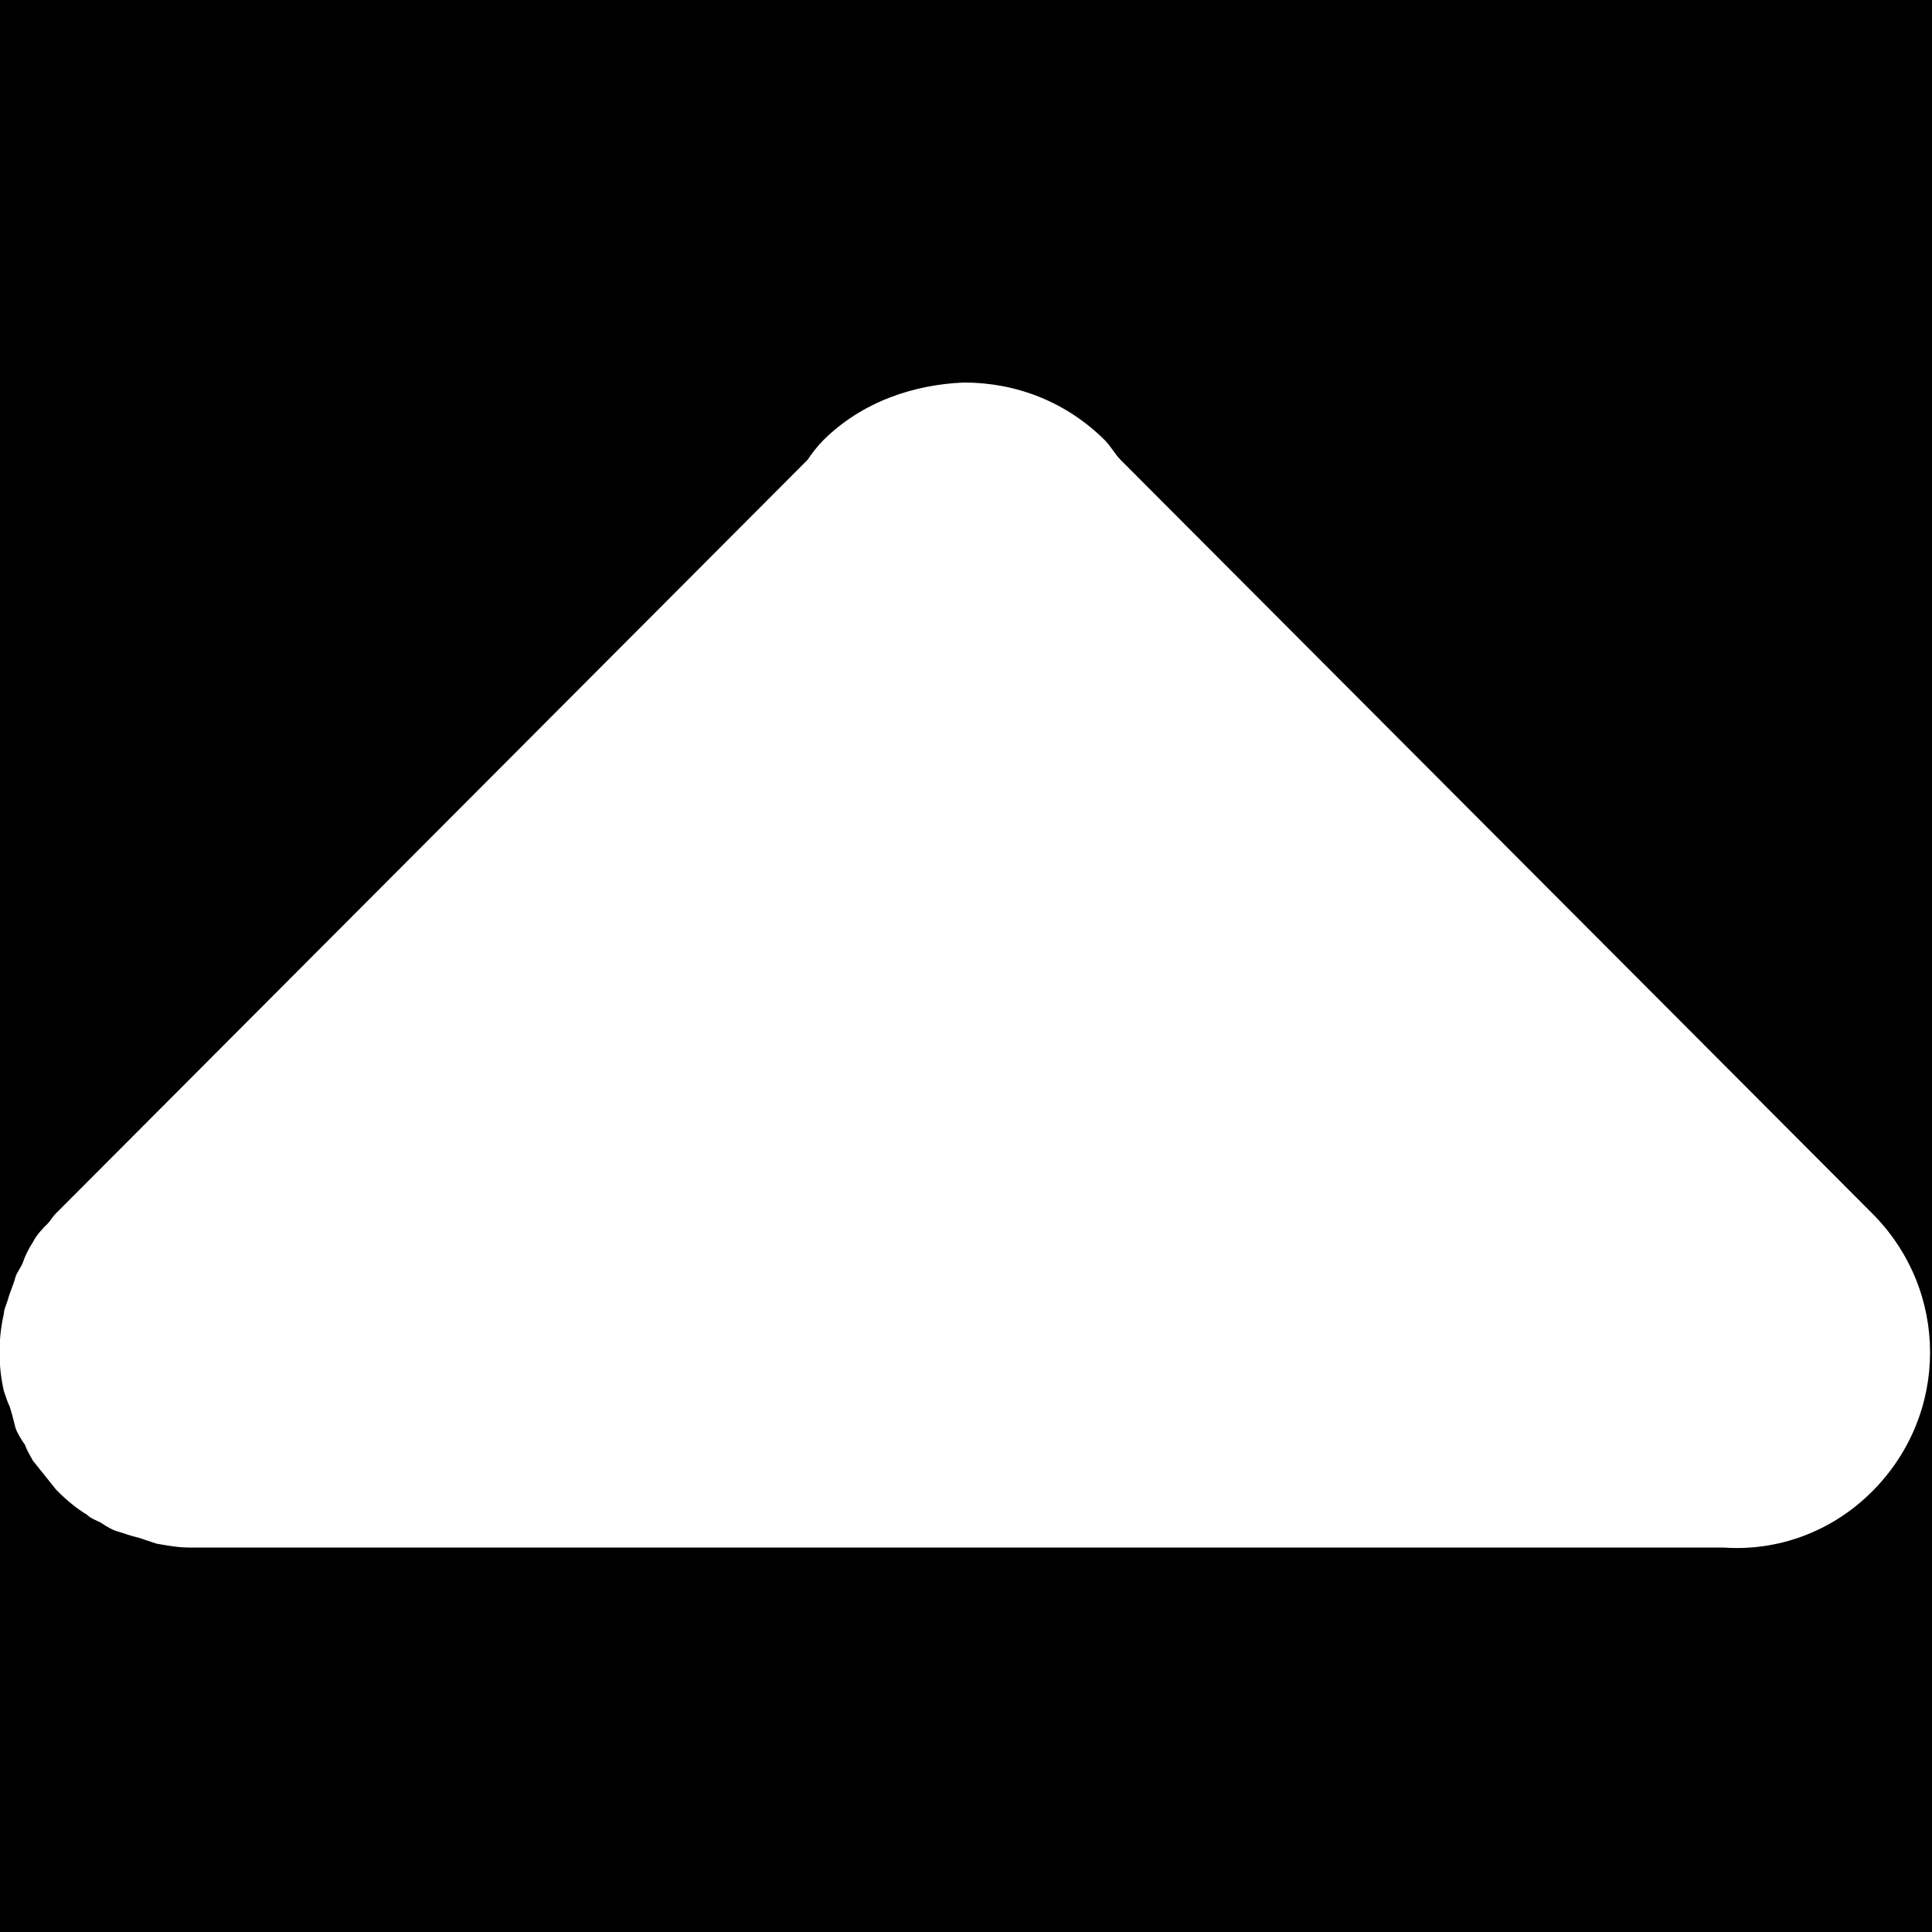 <svg viewBox="0 0 100 100" preserveAspectRatio="xMidYMid meet" class="style-scope iron-icon" style="pointer-events: none; display: block; width: 100%; height: 100%;" xmlns="http://www.w3.org/2000/svg"><g class="style-scope iron-icon">
			<rect fill="black" width="100" height="100" class="style-scope iron-icon"></rect>
			<path fill="white" d="M42.6,22.8c-0.3,0.3-0.6,0.7-0.8,1l-38.9,39c-0.2,0.2-0.3,0.4-0.4,0.5c-0.3,0.3-0.6,0.6-0.8,1
				c-0.2,0.3-0.4,0.7-0.5,1s-0.3,0.5-0.4,0.8c-0.1,0.4-0.3,0.8-0.4,1.2c-0.1,0.3-0.2,0.5-0.2,0.7c-0.3,1.3-0.3,2.7,0,4
				c0.1,0.3,0.2,0.6,0.3,0.8c0.1,0.3,0.2,0.7,0.3,1.1c0.1,0.3,0.3,0.6,0.5,0.9c0.1,0.3,0.3,0.6,0.4,0.8c0.4,0.5,0.8,1,1.2,1.5L3,77.2
				l0,0c0.5,0.5,1,0.9,1.5,1.2c0.2,0.2,0.5,0.3,0.7,0.4c0.3,0.2,0.6,0.4,1,0.5c0.3,0.1,0.6,0.2,1,0.3c0.3,0.1,0.6,0.2,0.9,0.3
				c0.6,0.1,1.1,0.2,1.7,0.2c0.1,0,0.2,0,0.3,0h78.6c0.2,0,0.3,0,0.5,0c2.8,0.2,5.6-0.8,7.7-2.9c4-4,4-10.4,0-14.4L58,23.8
				c-0.3-0.3-0.5-0.7-0.8-1c-2-2-4.6-3-7.3-3C47.3,19.9,44.6,20.8,42.6,22.8z" class="style-scope iron-icon"></path>
		</g></svg>
    
  